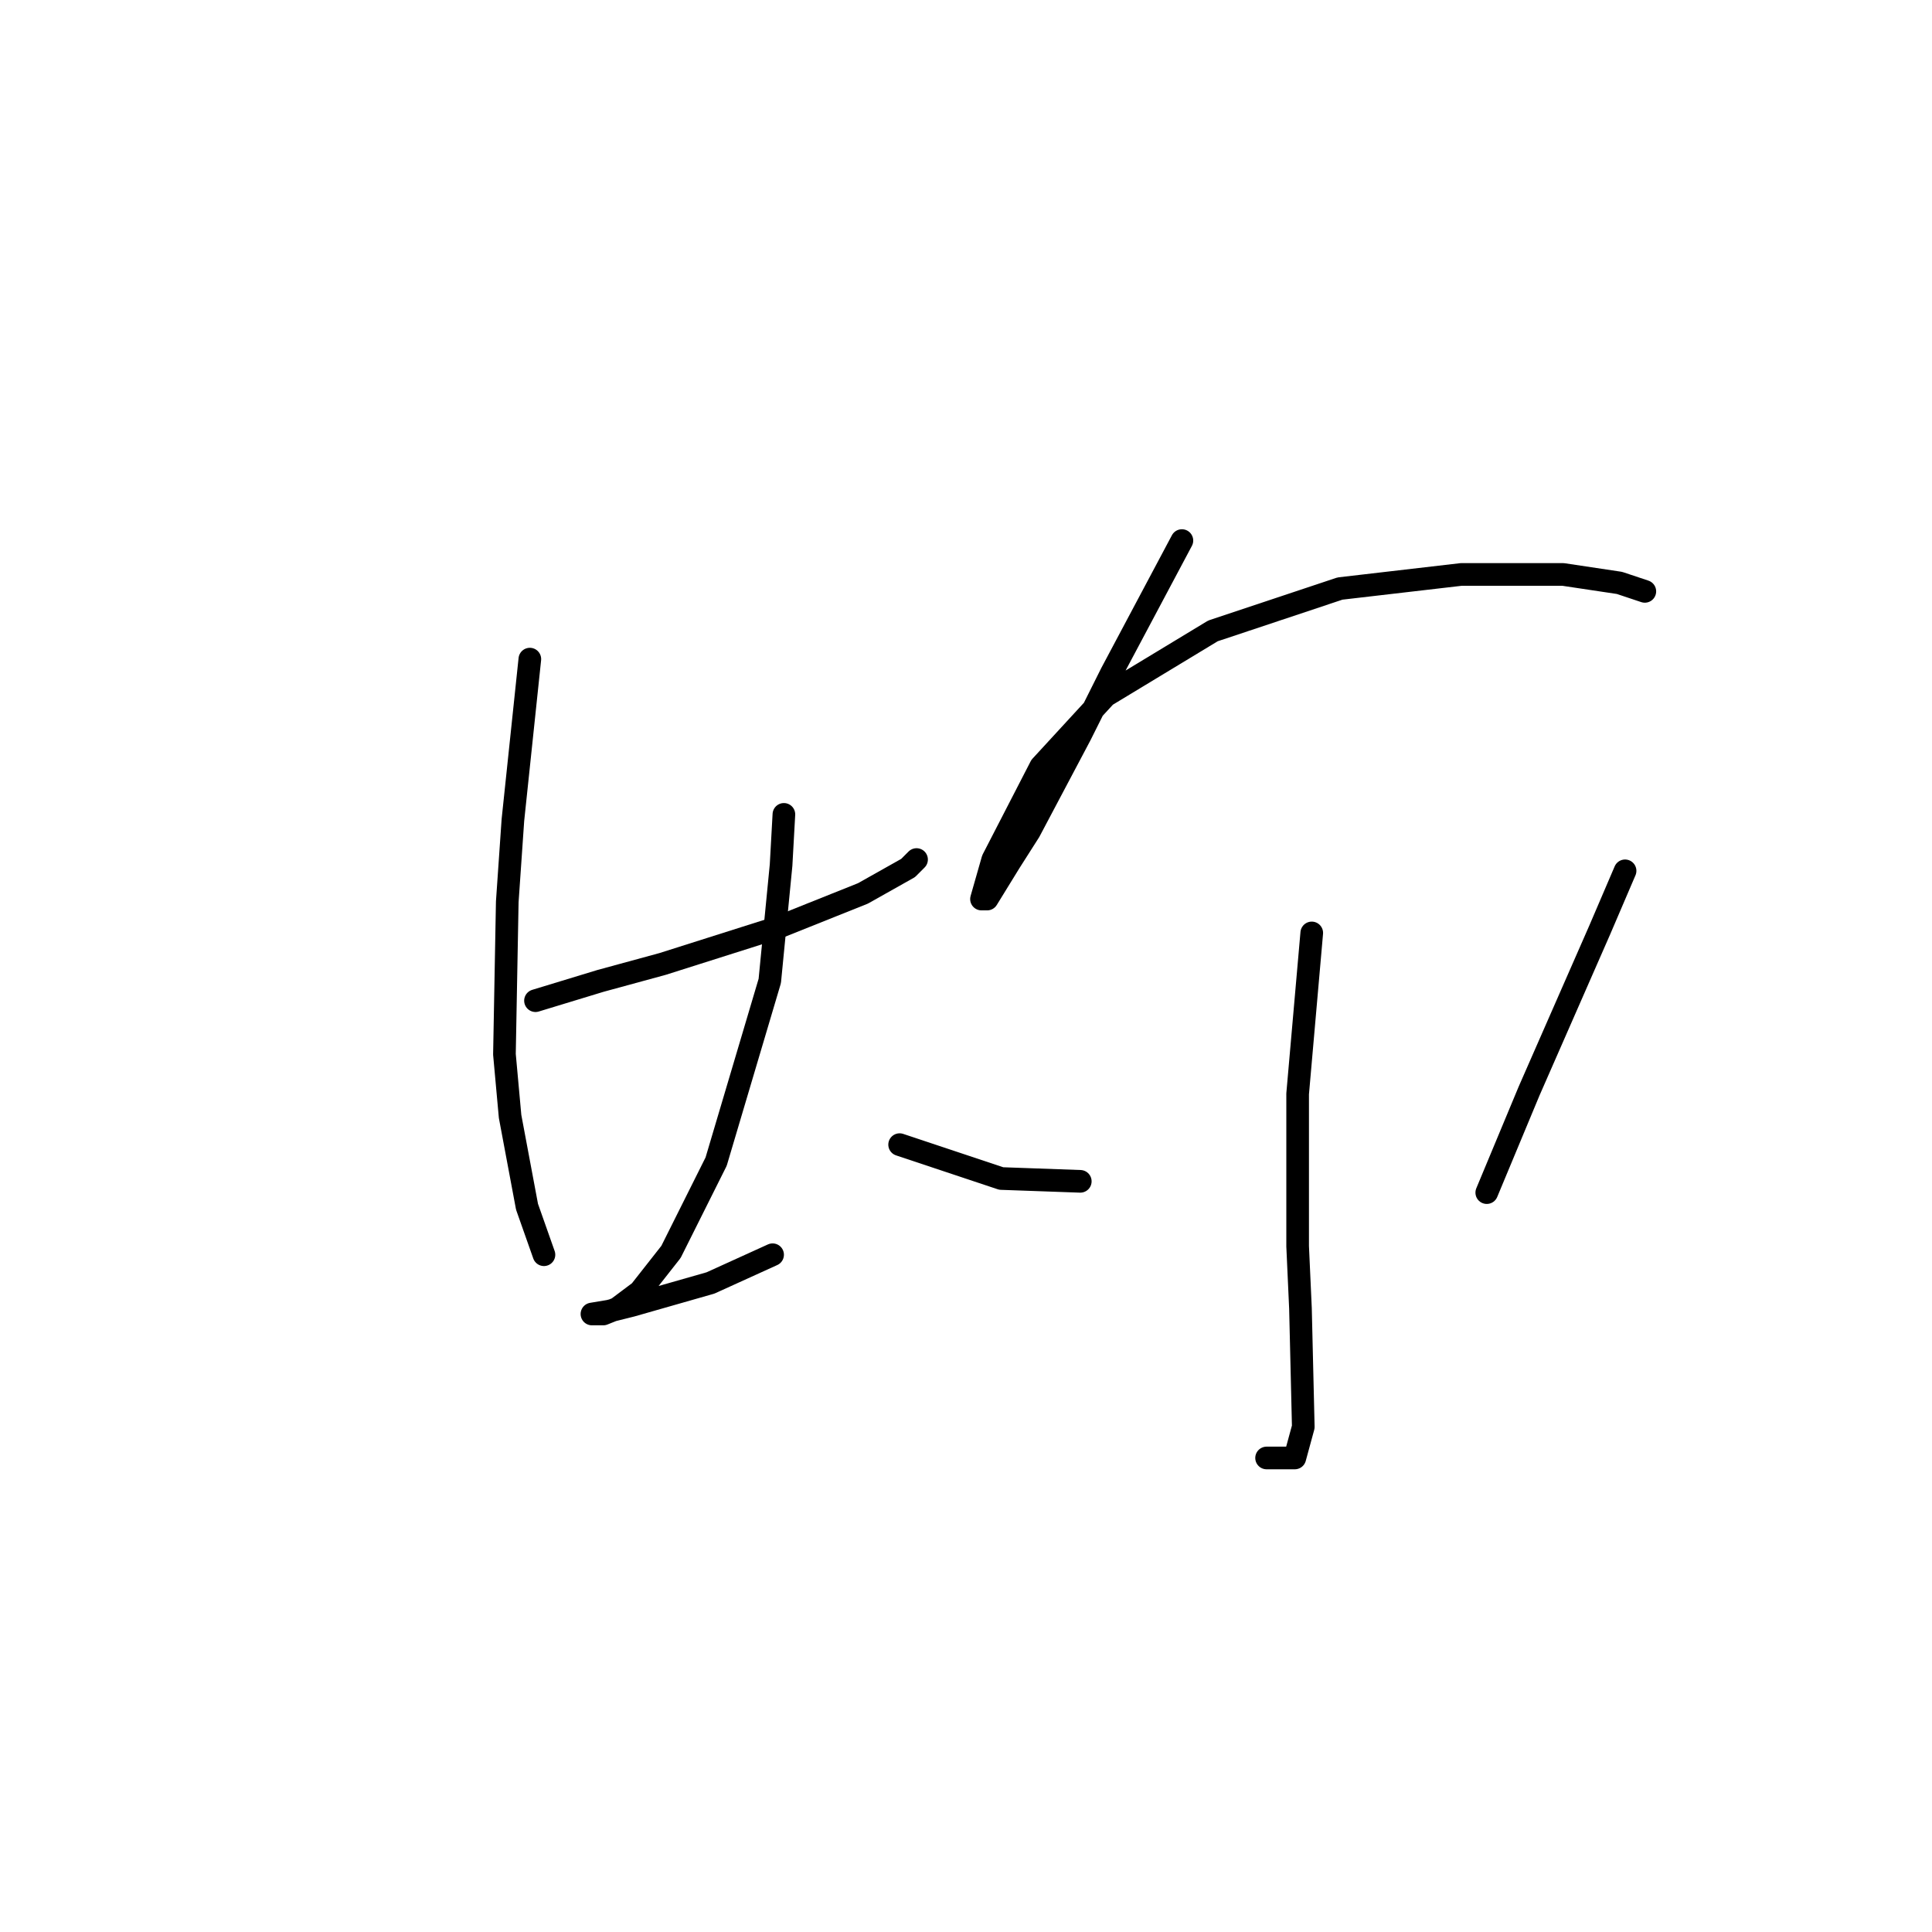 <?xml version="1.0" standalone="no"?>
    <svg width="256" height="256" xmlns="http://www.w3.org/2000/svg" version="1.1">
    <polyline stroke="black" stroke-width="3" stroke-linecap="round" fill="transparent" stroke-linejoin="round" points="70.955 132.595 79.558 129.977 87.787 127.732 103.122 122.87 114.343 118.382 120.327 115.015 121.449 113.893 121.449 113.893 " />
        <polyline stroke="black" stroke-width="3" stroke-linecap="round" fill="transparent" stroke-linejoin="round" points="70.207 87.337 67.963 108.657 67.215 119.504 66.841 139.701 67.589 147.93 69.833 159.899 72.077 166.258 72.077 166.258 " />
        <polyline stroke="black" stroke-width="3" stroke-linecap="round" fill="transparent" stroke-linejoin="round" points="103.87 107.909 103.496 114.641 102 129.977 94.893 153.915 88.909 165.884 84.794 171.12 81.802 173.364 79.932 174.112 78.81 174.112 78.436 174.112 80.68 173.738 83.672 172.99 94.145 169.998 102.374 166.258 102.374 166.258 " />
        <polyline stroke="black" stroke-width="3" stroke-linecap="round" fill="transparent" stroke-linejoin="round" points="156.608 71.628 147.258 89.207 143.143 97.436 136.411 110.153 133.792 114.267 130.8 119.13 130.052 119.13 131.548 113.893 137.907 101.55 146.51 92.199 160.723 83.597 177.554 77.986 193.637 76.116 207.103 76.116 214.583 77.238 217.949 78.36 217.949 78.36 " />
        <polyline stroke="black" stroke-width="3" stroke-linecap="round" fill="transparent" stroke-linejoin="round" points="173.814 123.618 171.944 144.938 171.944 165.135 172.318 173.364 172.692 189.073 171.57 193.188 167.829 193.188 167.829 193.188 " />
        <polyline stroke="black" stroke-width="3" stroke-linecap="round" fill="transparent" stroke-linejoin="round" points="119.205 151.67 132.67 156.159 143.143 156.533 143.143 156.533 " />
        <polyline stroke="black" stroke-width="3" stroke-linecap="round" fill="transparent" stroke-linejoin="round" points="215.331 115.389 211.965 123.244 202.614 144.564 197.004 158.029 197.004 158.029 " />
        </svg>